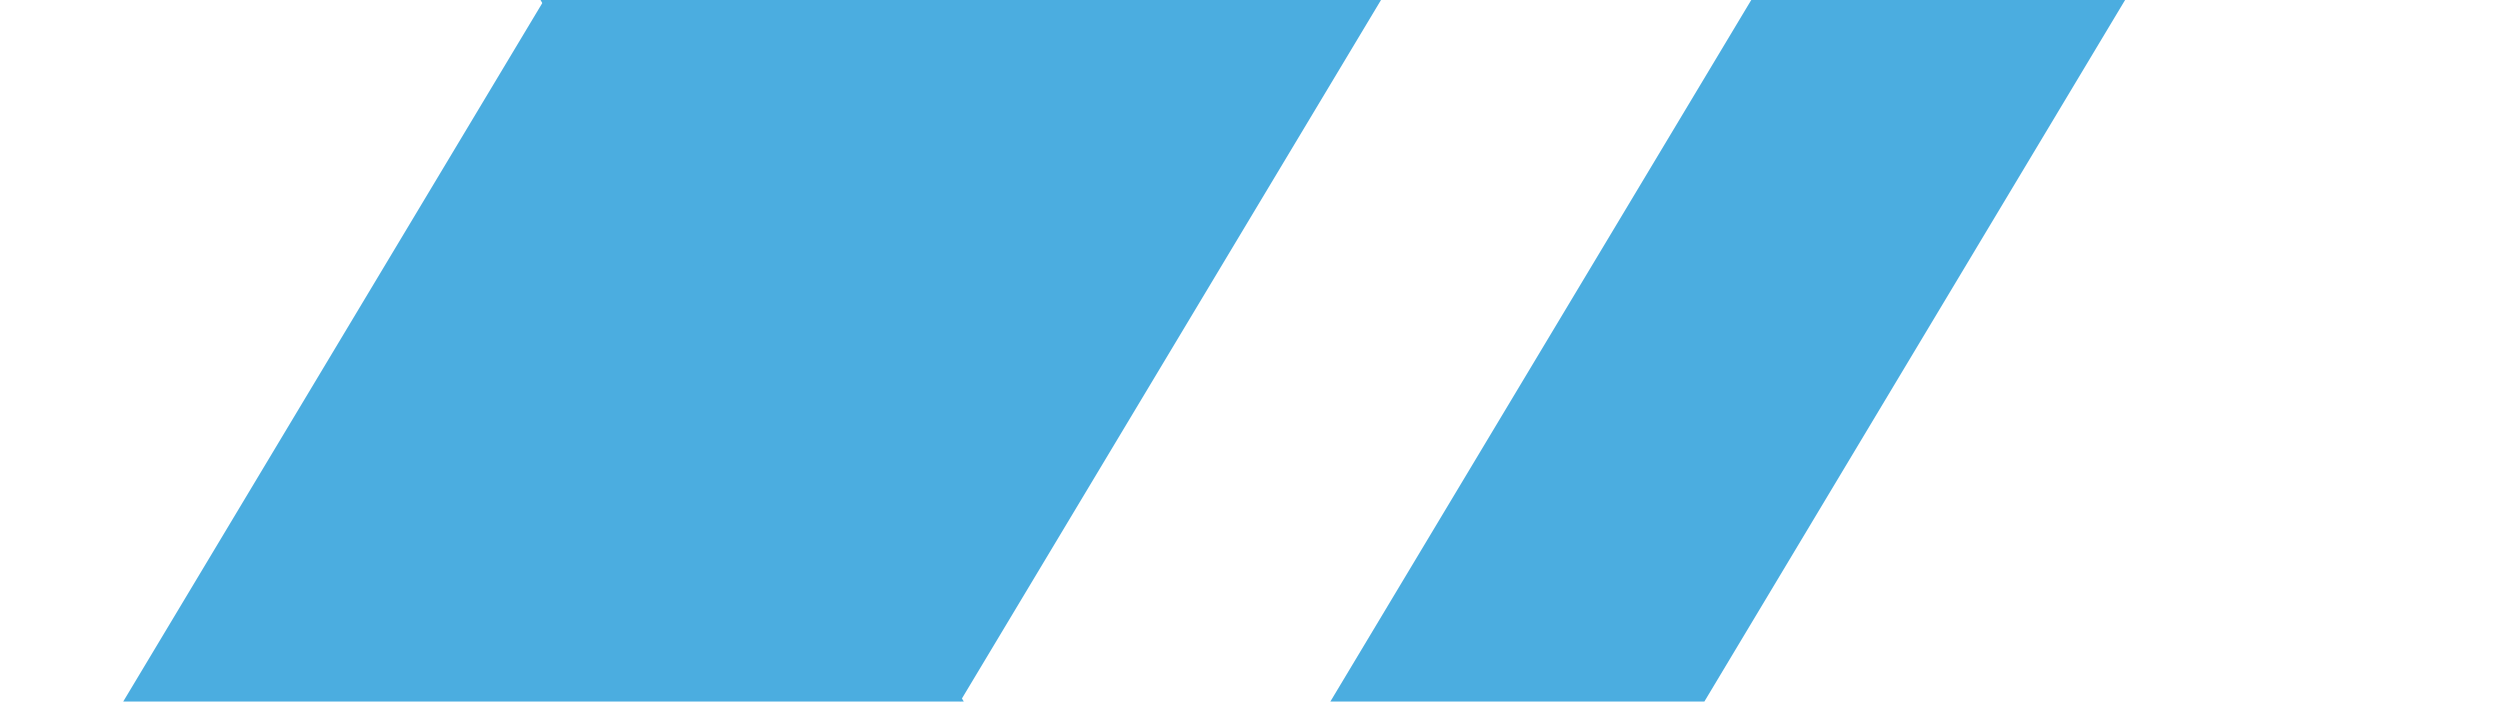 <?xml version="1.0" encoding="UTF-8"?>
<!-- Generator: Adobe Illustrator 21.1.0, SVG Export Plug-In . SVG Version: 6.00 Build 0)  -->
<svg version="1.1" id="Слой_1" xmlns="http://www.w3.org/2000/svg" xmlns:xlink="http://www.w3.org/1999/xlink" x="0px" y="0px" viewBox="0 0 2000 561.2" style="enable-background:new 0 0 2000 561.2;" xml:space="preserve">
<style type="text/css">
	.st0{display:none;fill:#FFFFFF;}
	.st1{display:none;}
	.st2{display:inline;fill:#4C79AB;}
	.st3{display:inline;fill:#4BADE0;}
	.st4{fill:#4BADE0;}
</style>
<polygon class="st0" points="910.7,80.2 546.1,711.8 663,779.3 1054.5,101.1 1018.3,80.2 "/>
<g class="st1">
	<polygon class="st2" points="1060,1.9 968.3,2.2 1014.4,76.7  "/>
	<polygon class="st2" points="927.3,-162.6 949.7,-126.5 1122.4,-125.7 1039.6,18.5 1061.2,53.4 1181.6,-163.3  "/>
	<polygon class="st3" points="922.8,77.1 1014.5,76.8 968.4,2.3  "/>
</g>
<g>
	<polygon class="st4" points="1104.8,0 432.4,0 768.1,561.2  "/>
	<polygon class="st4" points="98.6,561.2 771,561.2 435.3,0  "/>
	<polygon class="st4" points="129.3,-506.8 280.5,-254 1257.2,-254 1446,-254 1502.3,-254 1502.3,-253.7 1553,-253.7 1501.9,-166.9    1501.8,-167 1401.6,0 1401,0 916,808.4 1065.4,1058.3 2004,-506.8  "/>
</g>
</svg>